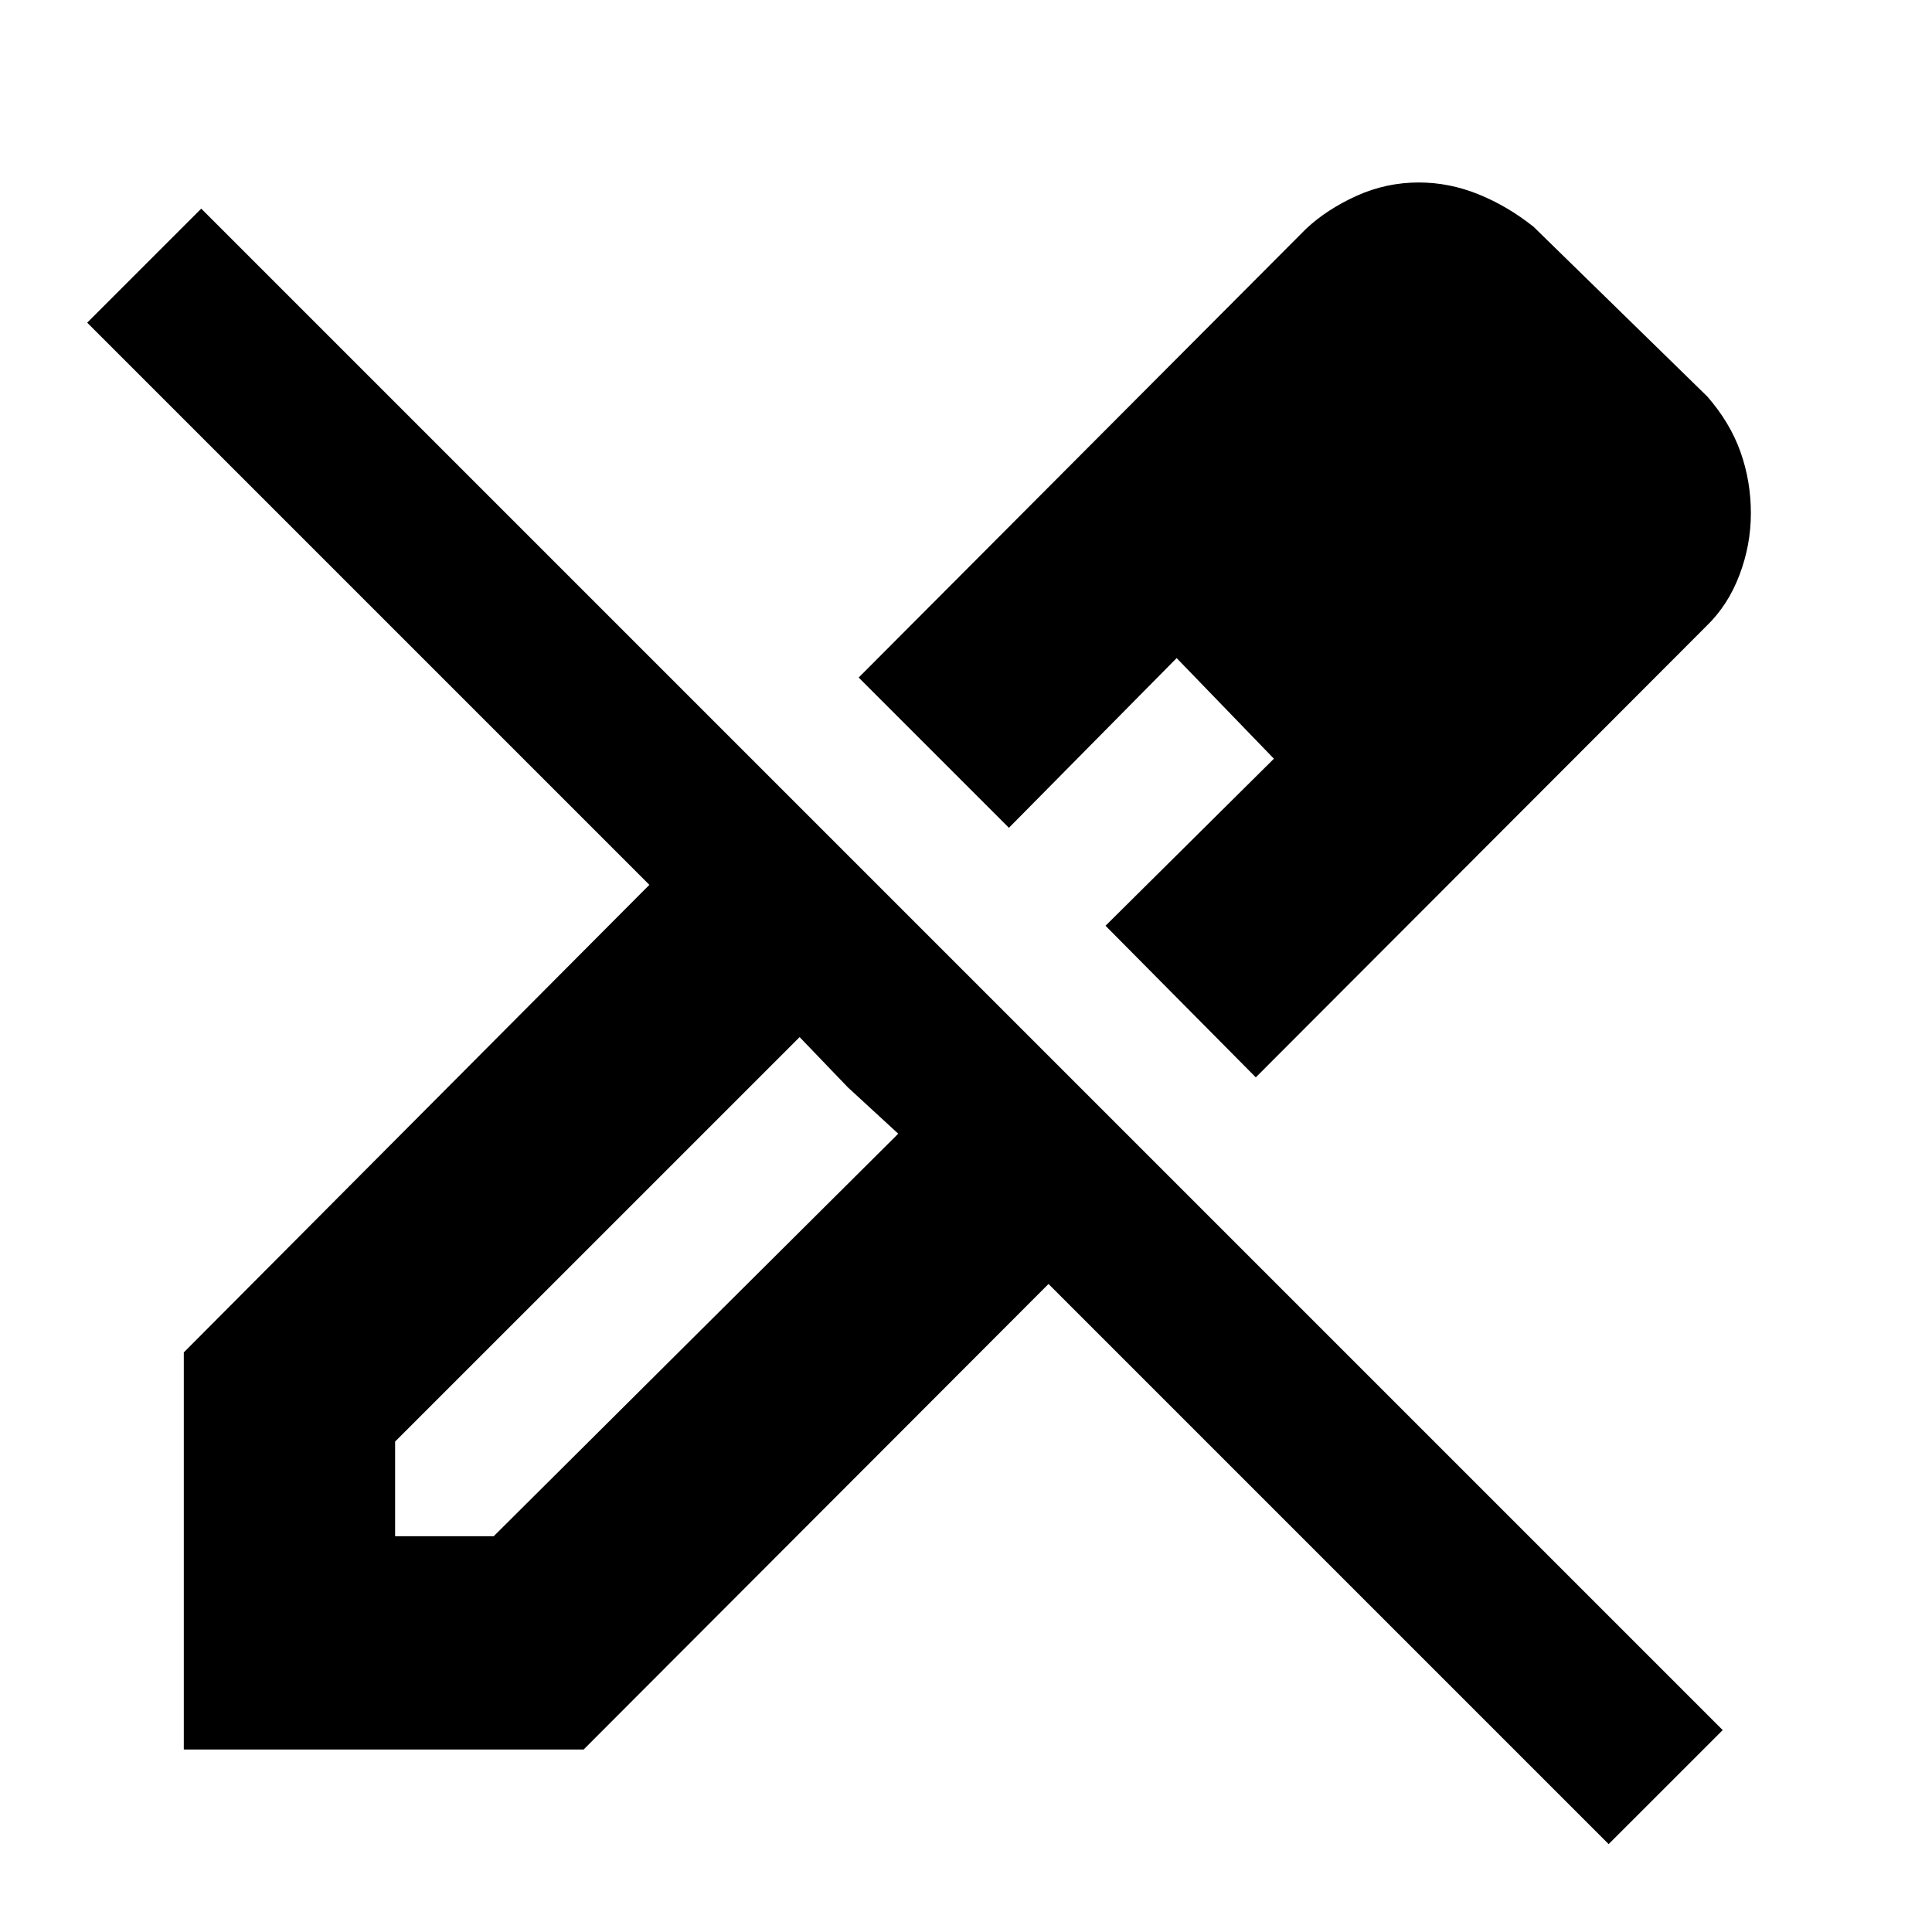 <svg xmlns="http://www.w3.org/2000/svg" height="40" viewBox="0 -960 960 960" width="40"><path d="M624-424.67 549.33-500 633-583l-48.33-50-83.34 84.33-74.66-74.66 222.33-223q10.33-9.67 25.04-16.34 14.7-6.66 30.96-6.66 15.07 0 29.54 5.83Q749-857.67 762-847.33L848.33-763q11.38 13.06 16.52 27.59Q870-720.87 870-705q0 15.75-5.67 30.71Q858.67-659.33 848-649L624-424.67Zm-427.67 228h49l201-200-25-23-24-25-201 200.97v47.03Zm603 153L521-322 290-90.67H91.33V-288l231.34-232.33L43.33-799.67 100-856.33l756 756-56.67 56.66Zm-44.66-662-47.34-48 47.34 48Zm-170 72.67L633-583l-48.33-50ZM421.33-419.67l-24-25 49 48-25-23Z"/></svg>